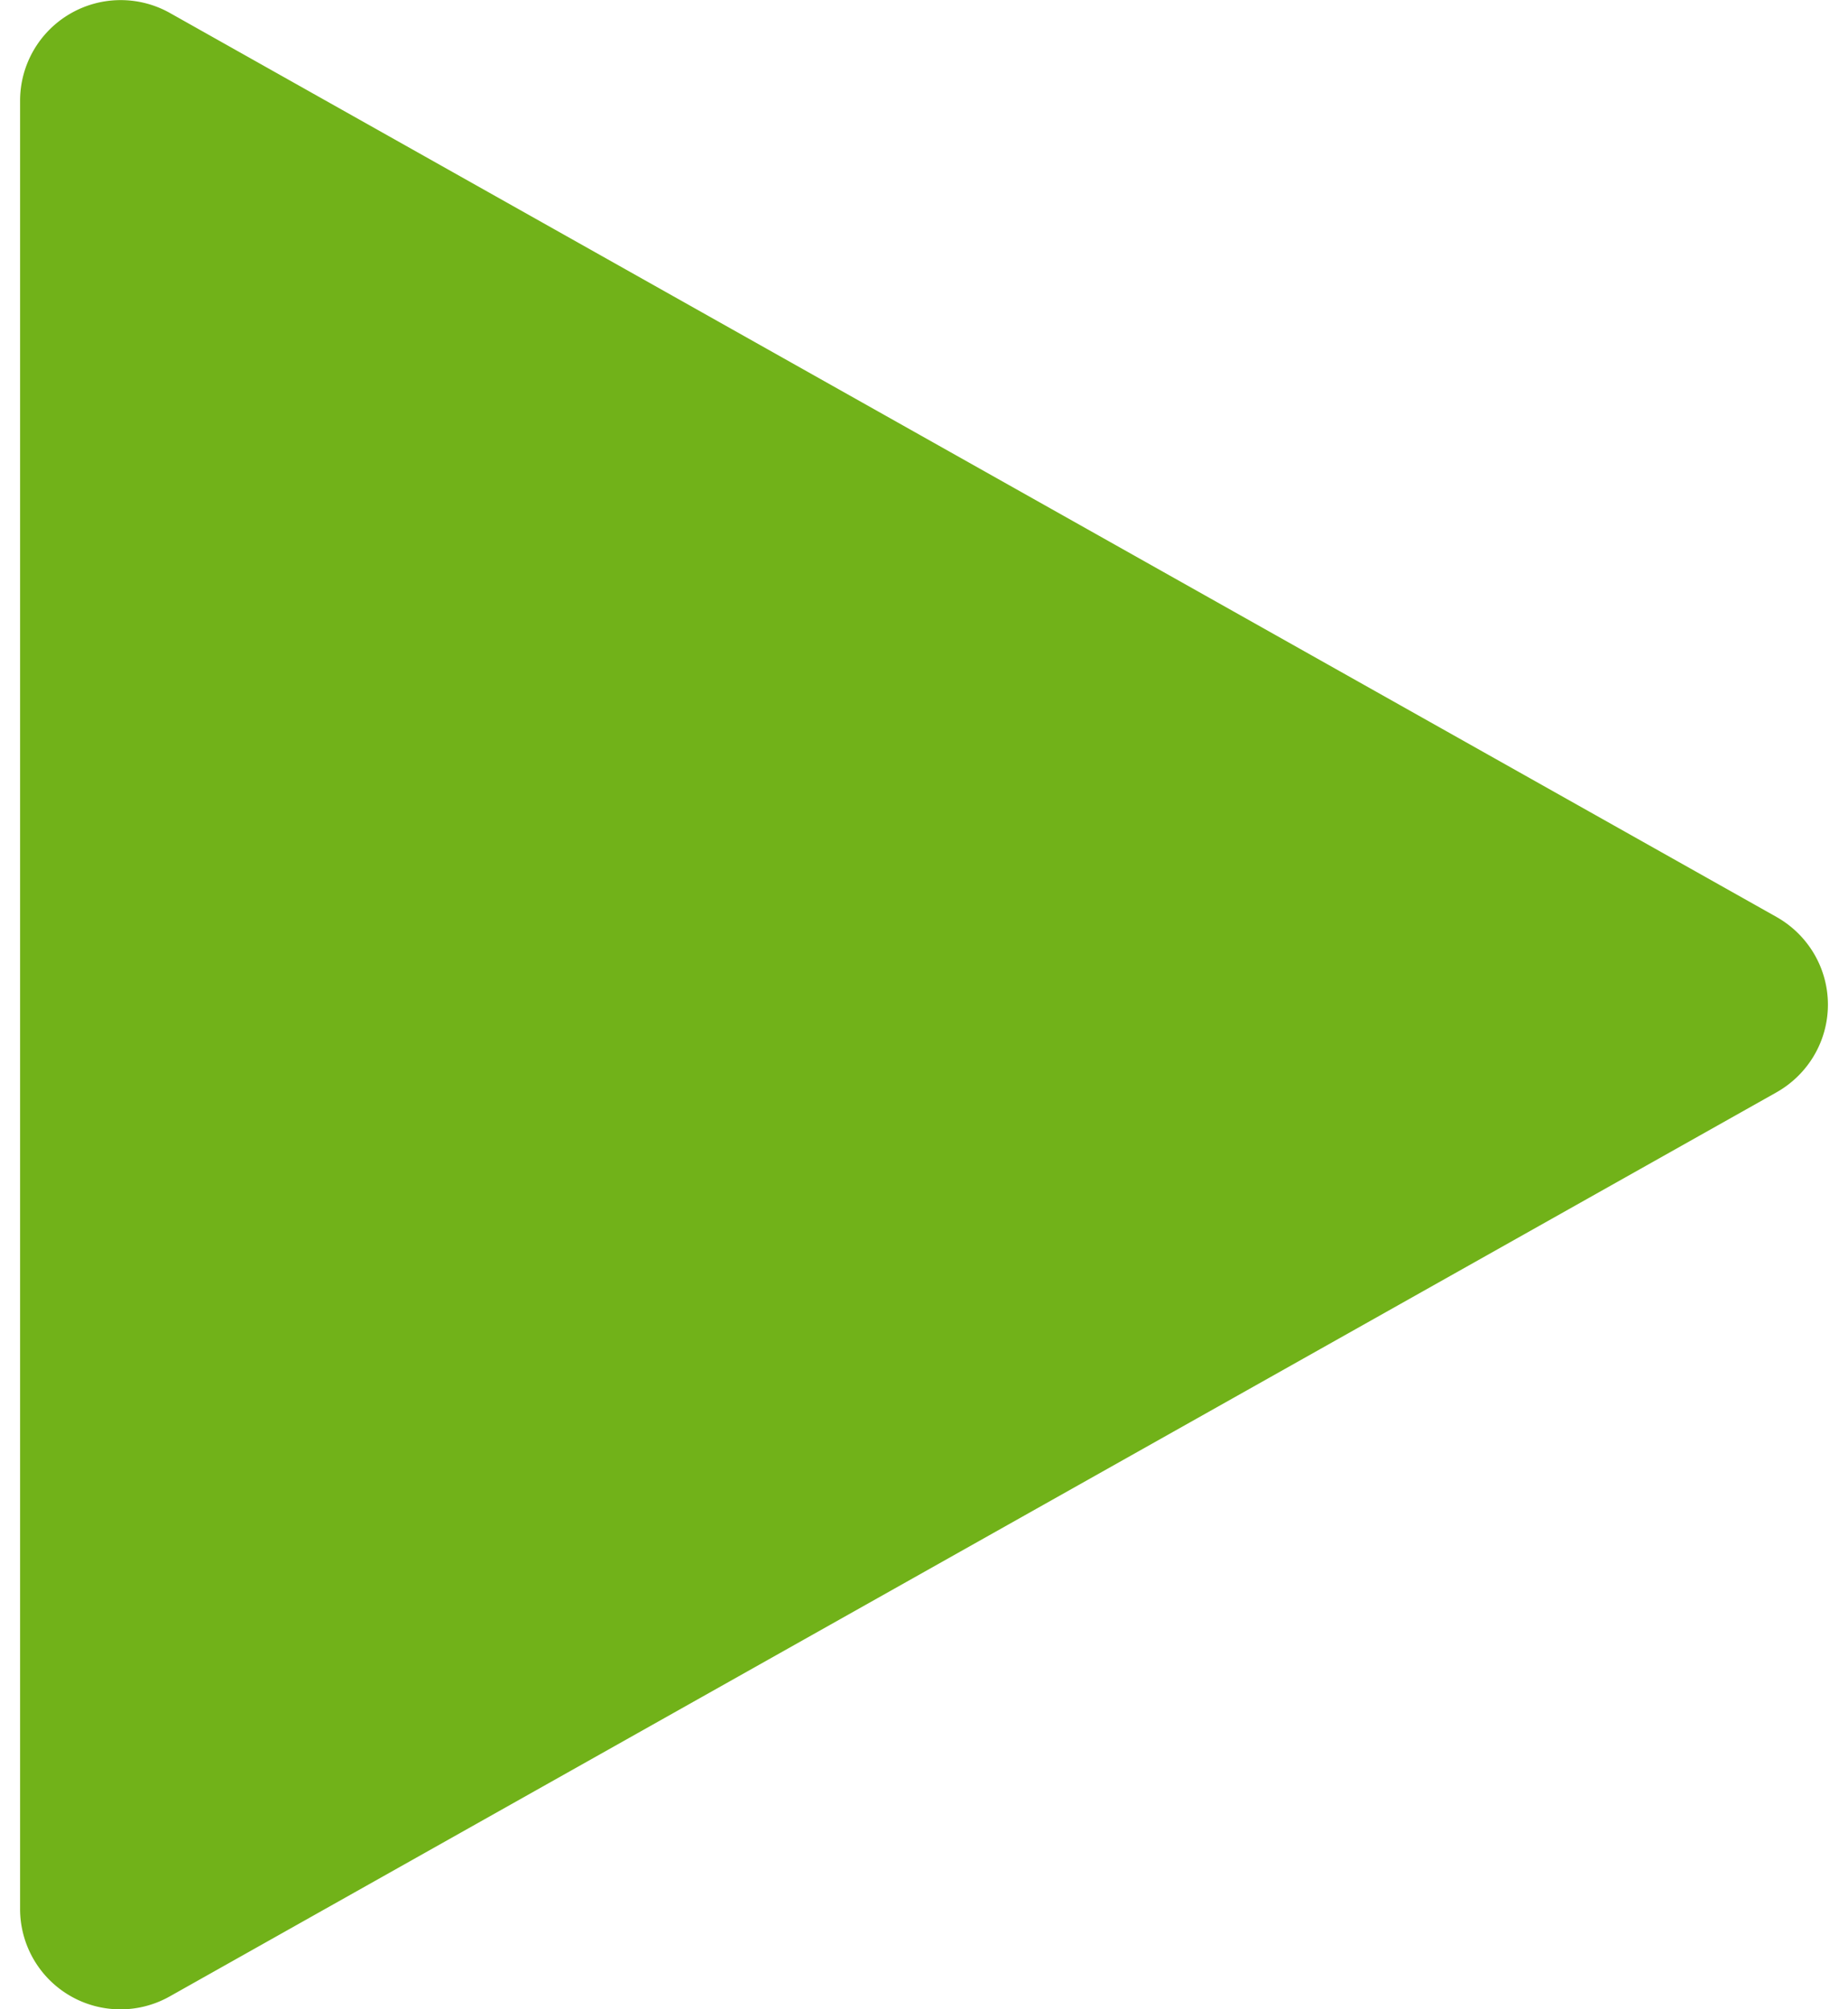<svg width="23" height="25" fill="none" xmlns="http://www.w3.org/2000/svg"><path d="M22.112 11.41L2.112.16A1.252 1.252 0 00.25 1.25v22.5a1.249 1.249 0 001.862 1.09l20-11.25c.393-.223.638-.637.638-1.09 0-.453-.245-.867-.638-1.09z" fill="#71B219"/></svg>